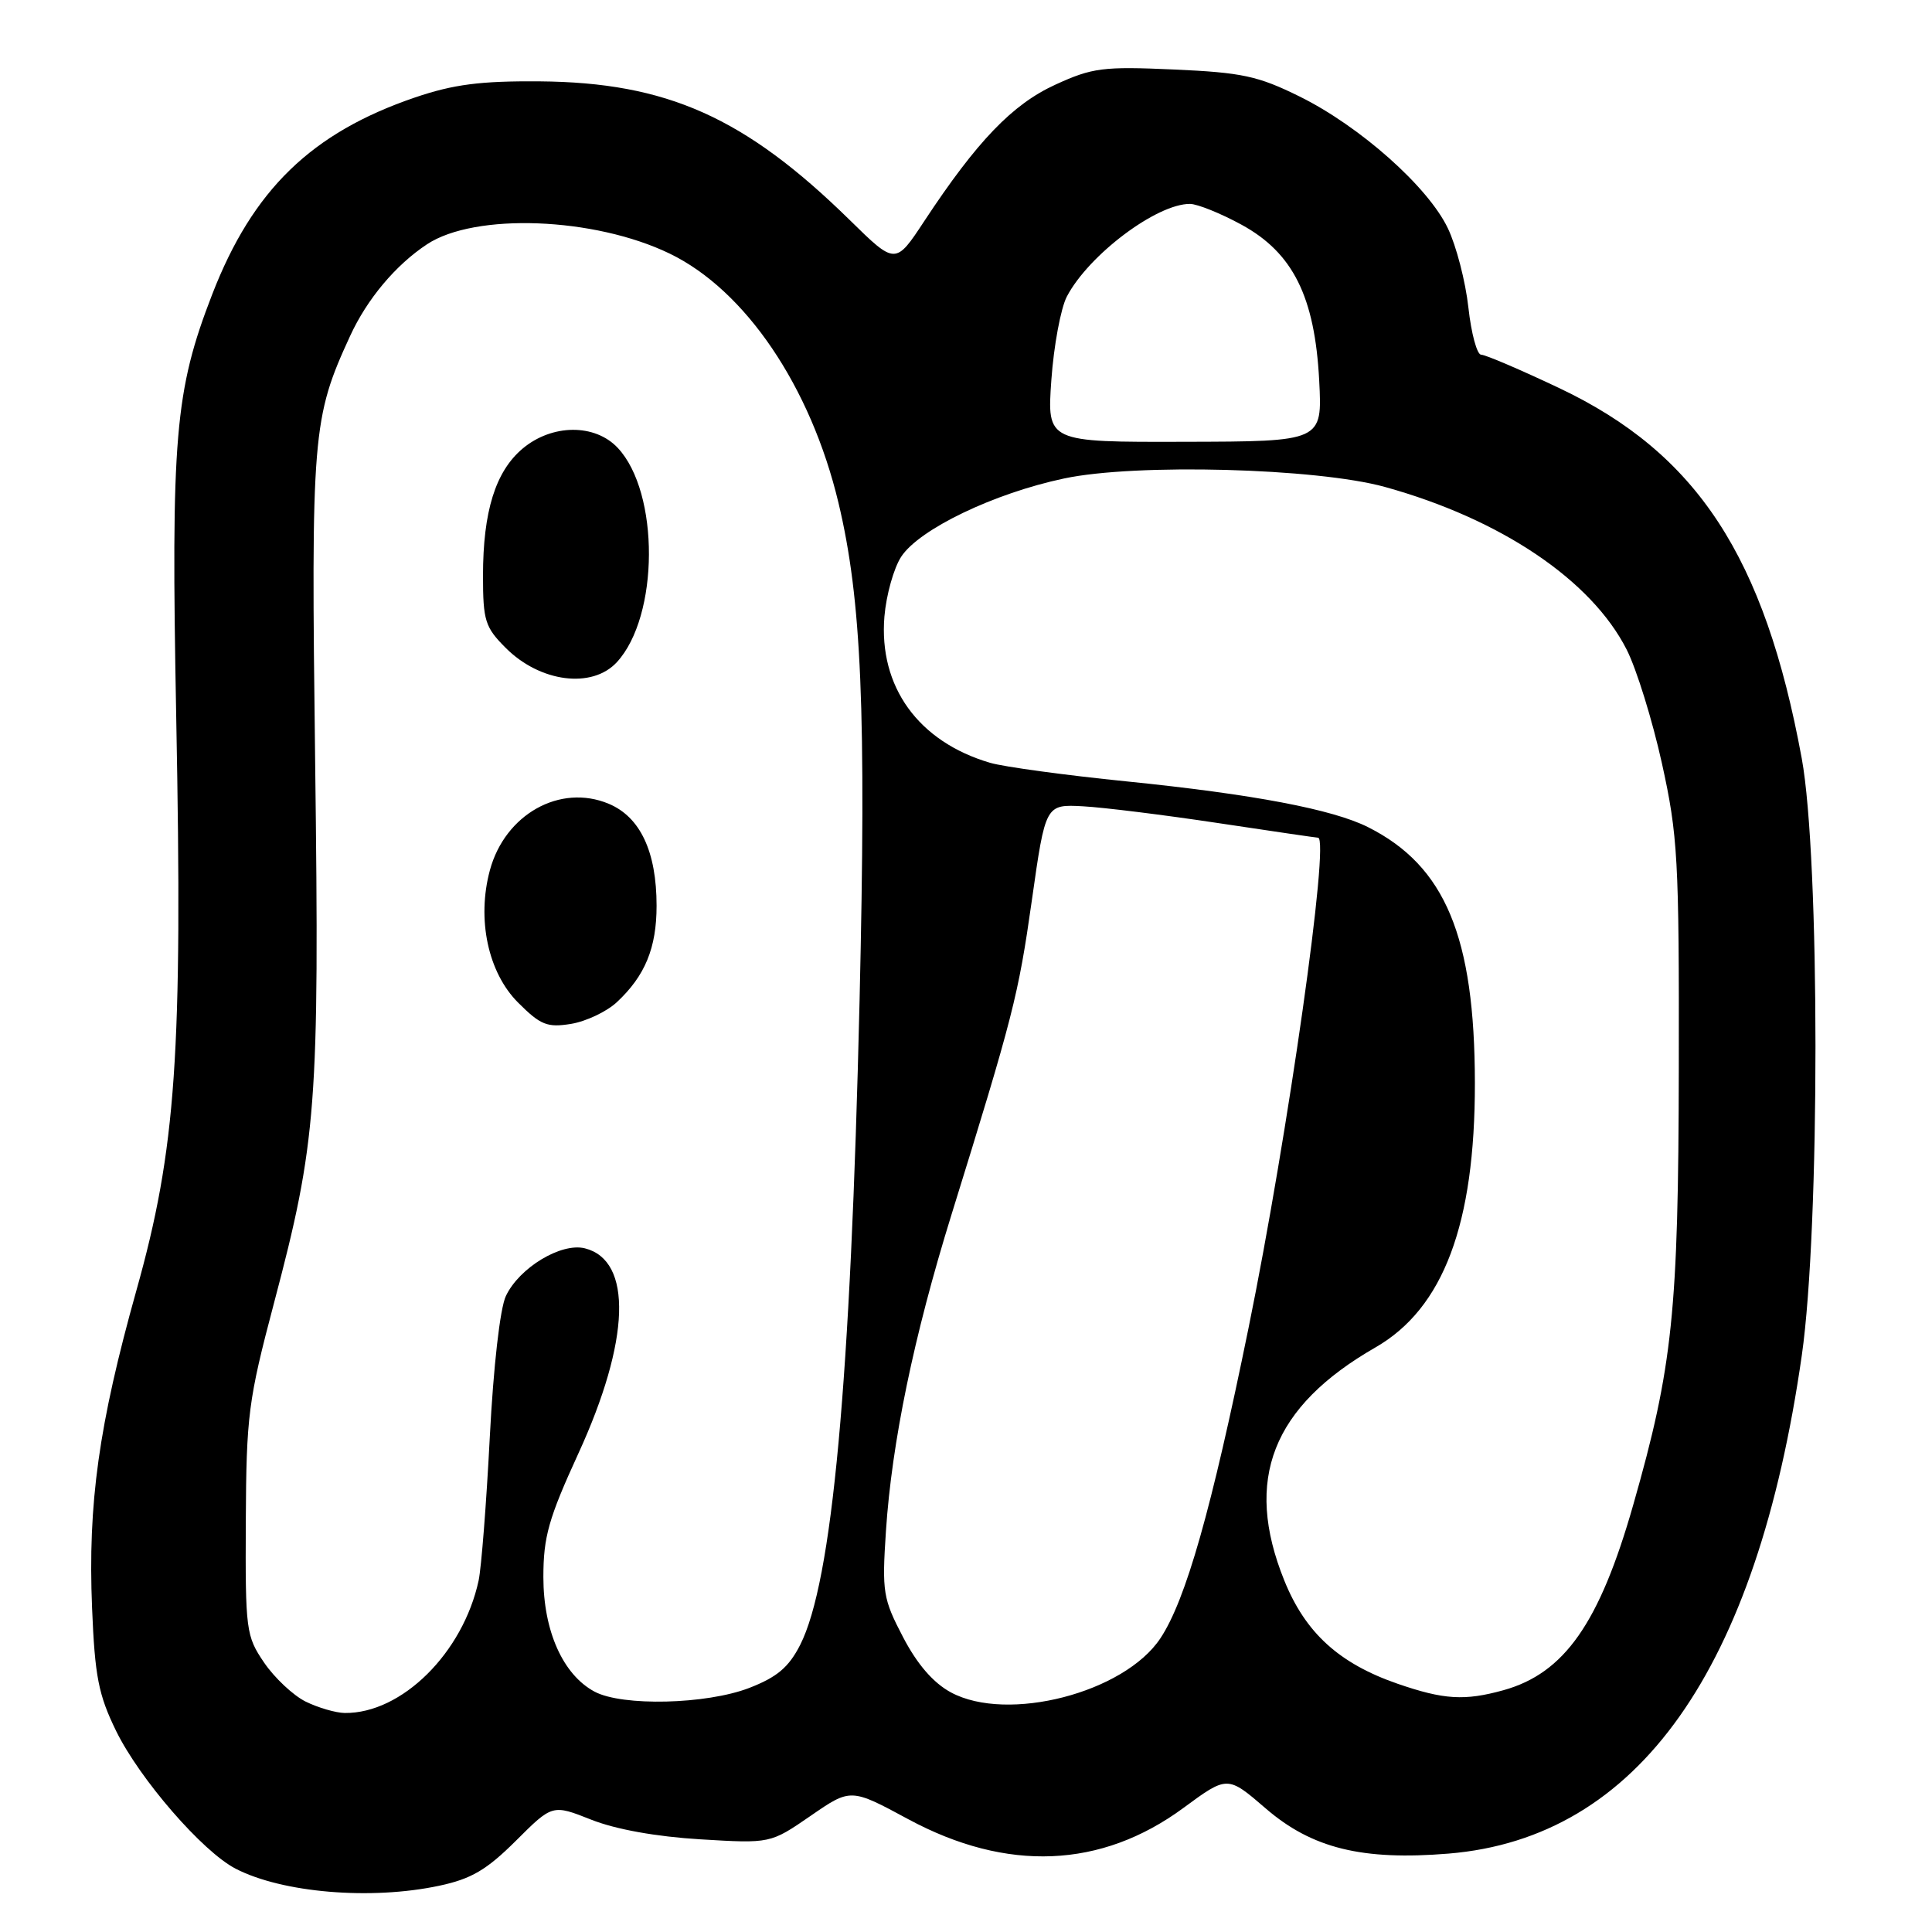 <?xml version="1.0" encoding="UTF-8" standalone="no"?>
<!DOCTYPE svg PUBLIC "-//W3C//DTD SVG 1.1//EN" "http://www.w3.org/Graphics/SVG/1.1/DTD/svg11.dtd" >
<svg xmlns="http://www.w3.org/2000/svg" xmlns:xlink="http://www.w3.org/1999/xlink" version="1.1" viewBox="0 0 256 256">
 <g >
 <path fill="currentColor"
d=" M 58.20 249.87 C 62.44 248.97 64.47 247.78 68.35 243.92 C 73.20 239.08 73.20 239.08 78.35 241.12 C 81.58 242.40 86.97 243.37 92.79 243.72 C 102.08 244.28 102.08 244.28 107.41 240.61 C 112.73 236.94 112.73 236.94 120.38 241.07 C 133.42 248.09 145.92 247.58 156.81 239.56 C 162.65 235.26 162.65 235.26 167.74 239.65 C 173.86 244.92 180.51 246.55 191.96 245.61 C 217.04 243.53 232.78 221.32 238.75 179.58 C 241.17 162.71 241.16 113.64 238.74 100.49 C 233.82 73.75 224.86 60.07 206.60 51.42 C 201.47 48.99 196.82 47.00 196.26 47.00 C 195.71 47.00 194.95 44.19 194.57 40.75 C 194.19 37.31 192.97 32.59 191.85 30.25 C 189.23 24.75 180.19 16.73 172.19 12.78 C 166.68 10.06 164.57 9.61 155.56 9.21 C 146.15 8.79 144.75 8.97 139.84 11.22 C 134.15 13.82 129.45 18.71 122.47 29.30 C 118.65 35.10 118.65 35.10 112.58 29.14 C 98.69 15.53 88.36 10.92 71.50 10.78 C 63.65 10.72 60.10 11.18 55.00 12.91 C 41.27 17.59 33.49 25.14 28.12 39.00 C 23.16 51.81 22.65 57.88 23.35 95.00 C 24.21 139.71 23.34 152.22 18.07 171.00 C 13.08 188.82 11.63 199.21 12.20 213.07 C 12.57 222.15 13.05 224.58 15.39 229.37 C 18.52 235.75 26.84 245.35 31.22 247.61 C 37.41 250.81 49.15 251.80 58.20 249.87 Z  M 40.50 225.47 C 38.85 224.65 36.38 222.33 35.00 220.31 C 32.60 216.78 32.50 216.06 32.57 201.57 C 32.64 187.55 32.90 185.54 36.29 172.72 C 41.97 151.25 42.33 146.43 41.76 101.00 C 41.21 57.50 41.38 55.39 46.40 44.50 C 48.65 39.61 52.43 35.11 56.58 32.37 C 62.94 28.17 78.74 28.77 88.73 33.60 C 98.77 38.45 107.42 51.22 111.10 66.62 C 114.17 79.47 114.79 94.14 113.90 132.50 C 112.71 183.25 110.28 209.60 106.02 217.97 C 104.50 220.94 102.96 222.23 99.28 223.66 C 93.60 225.85 82.45 226.12 78.78 224.15 C 74.59 221.91 72.00 216.10 72.00 208.97 C 72.00 203.65 72.69 201.20 76.63 192.61 C 83.52 177.60 83.85 167.01 77.50 165.41 C 74.36 164.62 68.80 167.98 67.03 171.73 C 66.26 173.36 65.38 181.07 64.90 190.43 C 64.45 199.19 63.78 207.74 63.42 209.43 C 61.35 219.02 53.23 227.06 45.68 226.98 C 44.48 226.96 42.15 226.28 40.50 225.47 Z  M 81.74 132.79 C 85.48 129.30 87.00 125.60 87.00 120.02 C 87.00 112.85 84.84 108.25 80.65 106.50 C 74.21 103.81 66.91 107.90 64.91 115.32 C 63.16 121.82 64.67 128.87 68.65 132.85 C 71.63 135.83 72.51 136.18 75.67 135.67 C 77.66 135.34 80.39 134.05 81.74 132.79 Z  M 81.73 87.75 C 87.35 81.66 87.42 65.27 81.85 59.34 C 78.82 56.12 73.15 56.17 69.25 59.44 C 65.65 62.47 64.00 67.77 64.00 76.29 C 64.00 82.25 64.28 83.12 67.01 85.85 C 71.56 90.41 78.45 91.30 81.73 87.75 Z  M 126.00 224.25 C 123.67 222.99 121.55 220.55 119.66 216.93 C 117.00 211.84 116.86 210.97 117.39 202.89 C 118.17 191.12 121.08 177.06 126.06 161.00 C 134.25 134.60 134.93 131.96 136.72 119.34 C 138.53 106.57 138.53 106.57 143.52 106.84 C 146.26 106.99 154.30 107.99 161.40 109.06 C 168.49 110.13 174.45 111.00 174.65 111.00 C 176.24 111.00 170.66 150.38 165.43 176.00 C 160.53 200.02 157.13 212.00 153.76 217.08 C 148.98 224.30 133.51 228.30 126.00 224.25 Z  M 185.20 223.11 C 177.43 220.42 172.97 216.36 170.17 209.41 C 164.78 196.06 168.57 186.39 182.27 178.53 C 191.26 173.36 195.45 162.21 195.43 143.50 C 195.41 124.12 191.50 114.75 181.29 109.61 C 176.60 107.24 166.05 105.24 149.29 103.54 C 141.16 102.72 133.02 101.61 131.21 101.08 C 121.69 98.29 116.42 91.00 117.19 81.69 C 117.43 78.84 118.43 75.27 119.42 73.76 C 121.81 70.12 131.71 65.36 141.00 63.40 C 150.50 61.38 174.45 62.02 183.50 64.52 C 198.85 68.77 210.87 76.86 215.55 86.09 C 216.85 88.66 218.95 95.43 220.21 101.13 C 222.32 110.70 222.50 113.80 222.45 141.50 C 222.40 173.81 221.65 181.06 216.41 199.41 C 211.94 215.08 207.30 221.71 199.22 223.96 C 194.06 225.39 191.33 225.22 185.20 223.11 Z  M 139.31 50.35 C 139.63 45.81 140.56 40.84 141.36 39.30 C 144.26 33.76 153.31 26.97 157.70 27.02 C 158.69 27.04 161.75 28.27 164.50 29.77 C 171.32 33.49 174.22 39.30 174.80 50.42 C 175.22 58.50 175.22 58.50 156.98 58.54 C 138.73 58.59 138.73 58.59 139.31 50.35 Z "/>
</g>
</svg>
